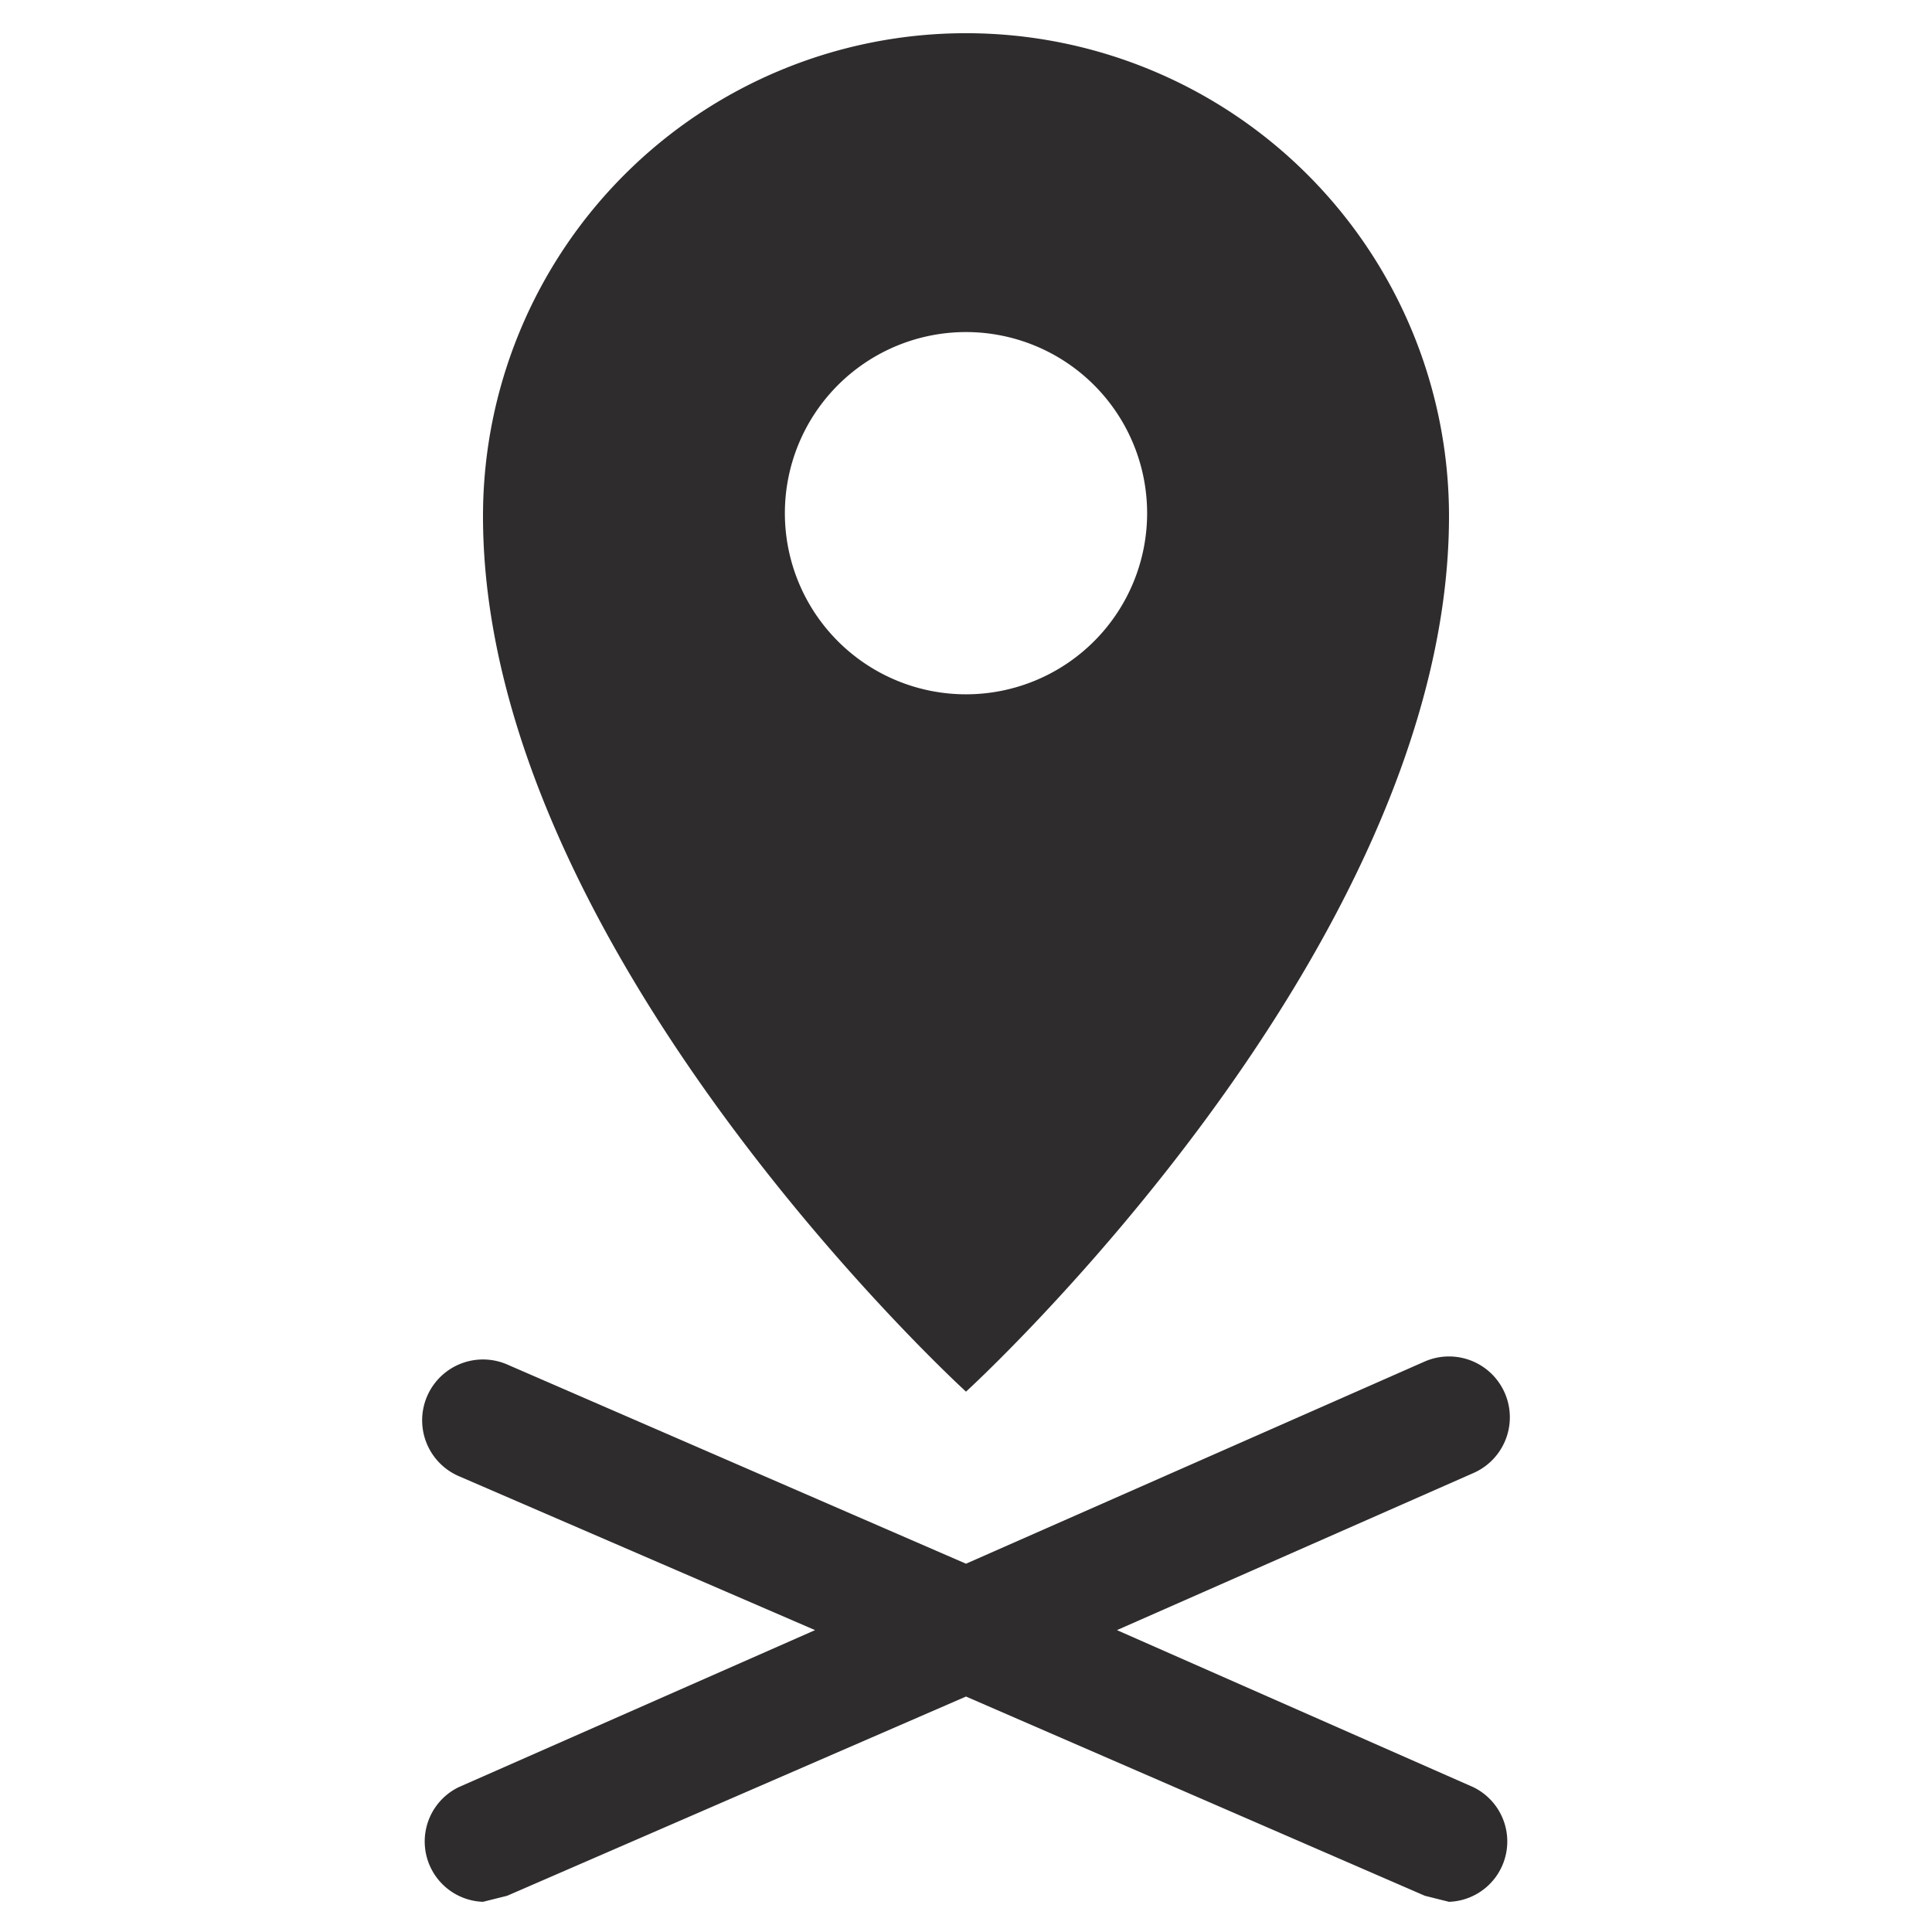 <svg viewBox="0 0 64 64" xmlns="http://www.w3.org/2000/svg"><g fill="#2e2c2d"><path d="m32 46.1s16-14.6 16-29a16 16 0 1 0 -32 0c0 14.4 16 29 16 29zm-6-29.1a6 6 0 1 1 6 6 6 6 0 0 1 -6-6z"/><path d="m48.8 59.2-11.8-5.2 11.8-5.2a2 2 0 1 0 -1.6-3.7l-15.2 6.7-15.2-6.6a2 2 0 1 0 -1.6 3.7l11.8 5.1-11.8 5.2a2 2 0 0 0 .8 3.8l.8-.2 15.2-6.6 15.2 6.6.8.2a2 2 0 0 0 .8-3.8z"/></g></svg>